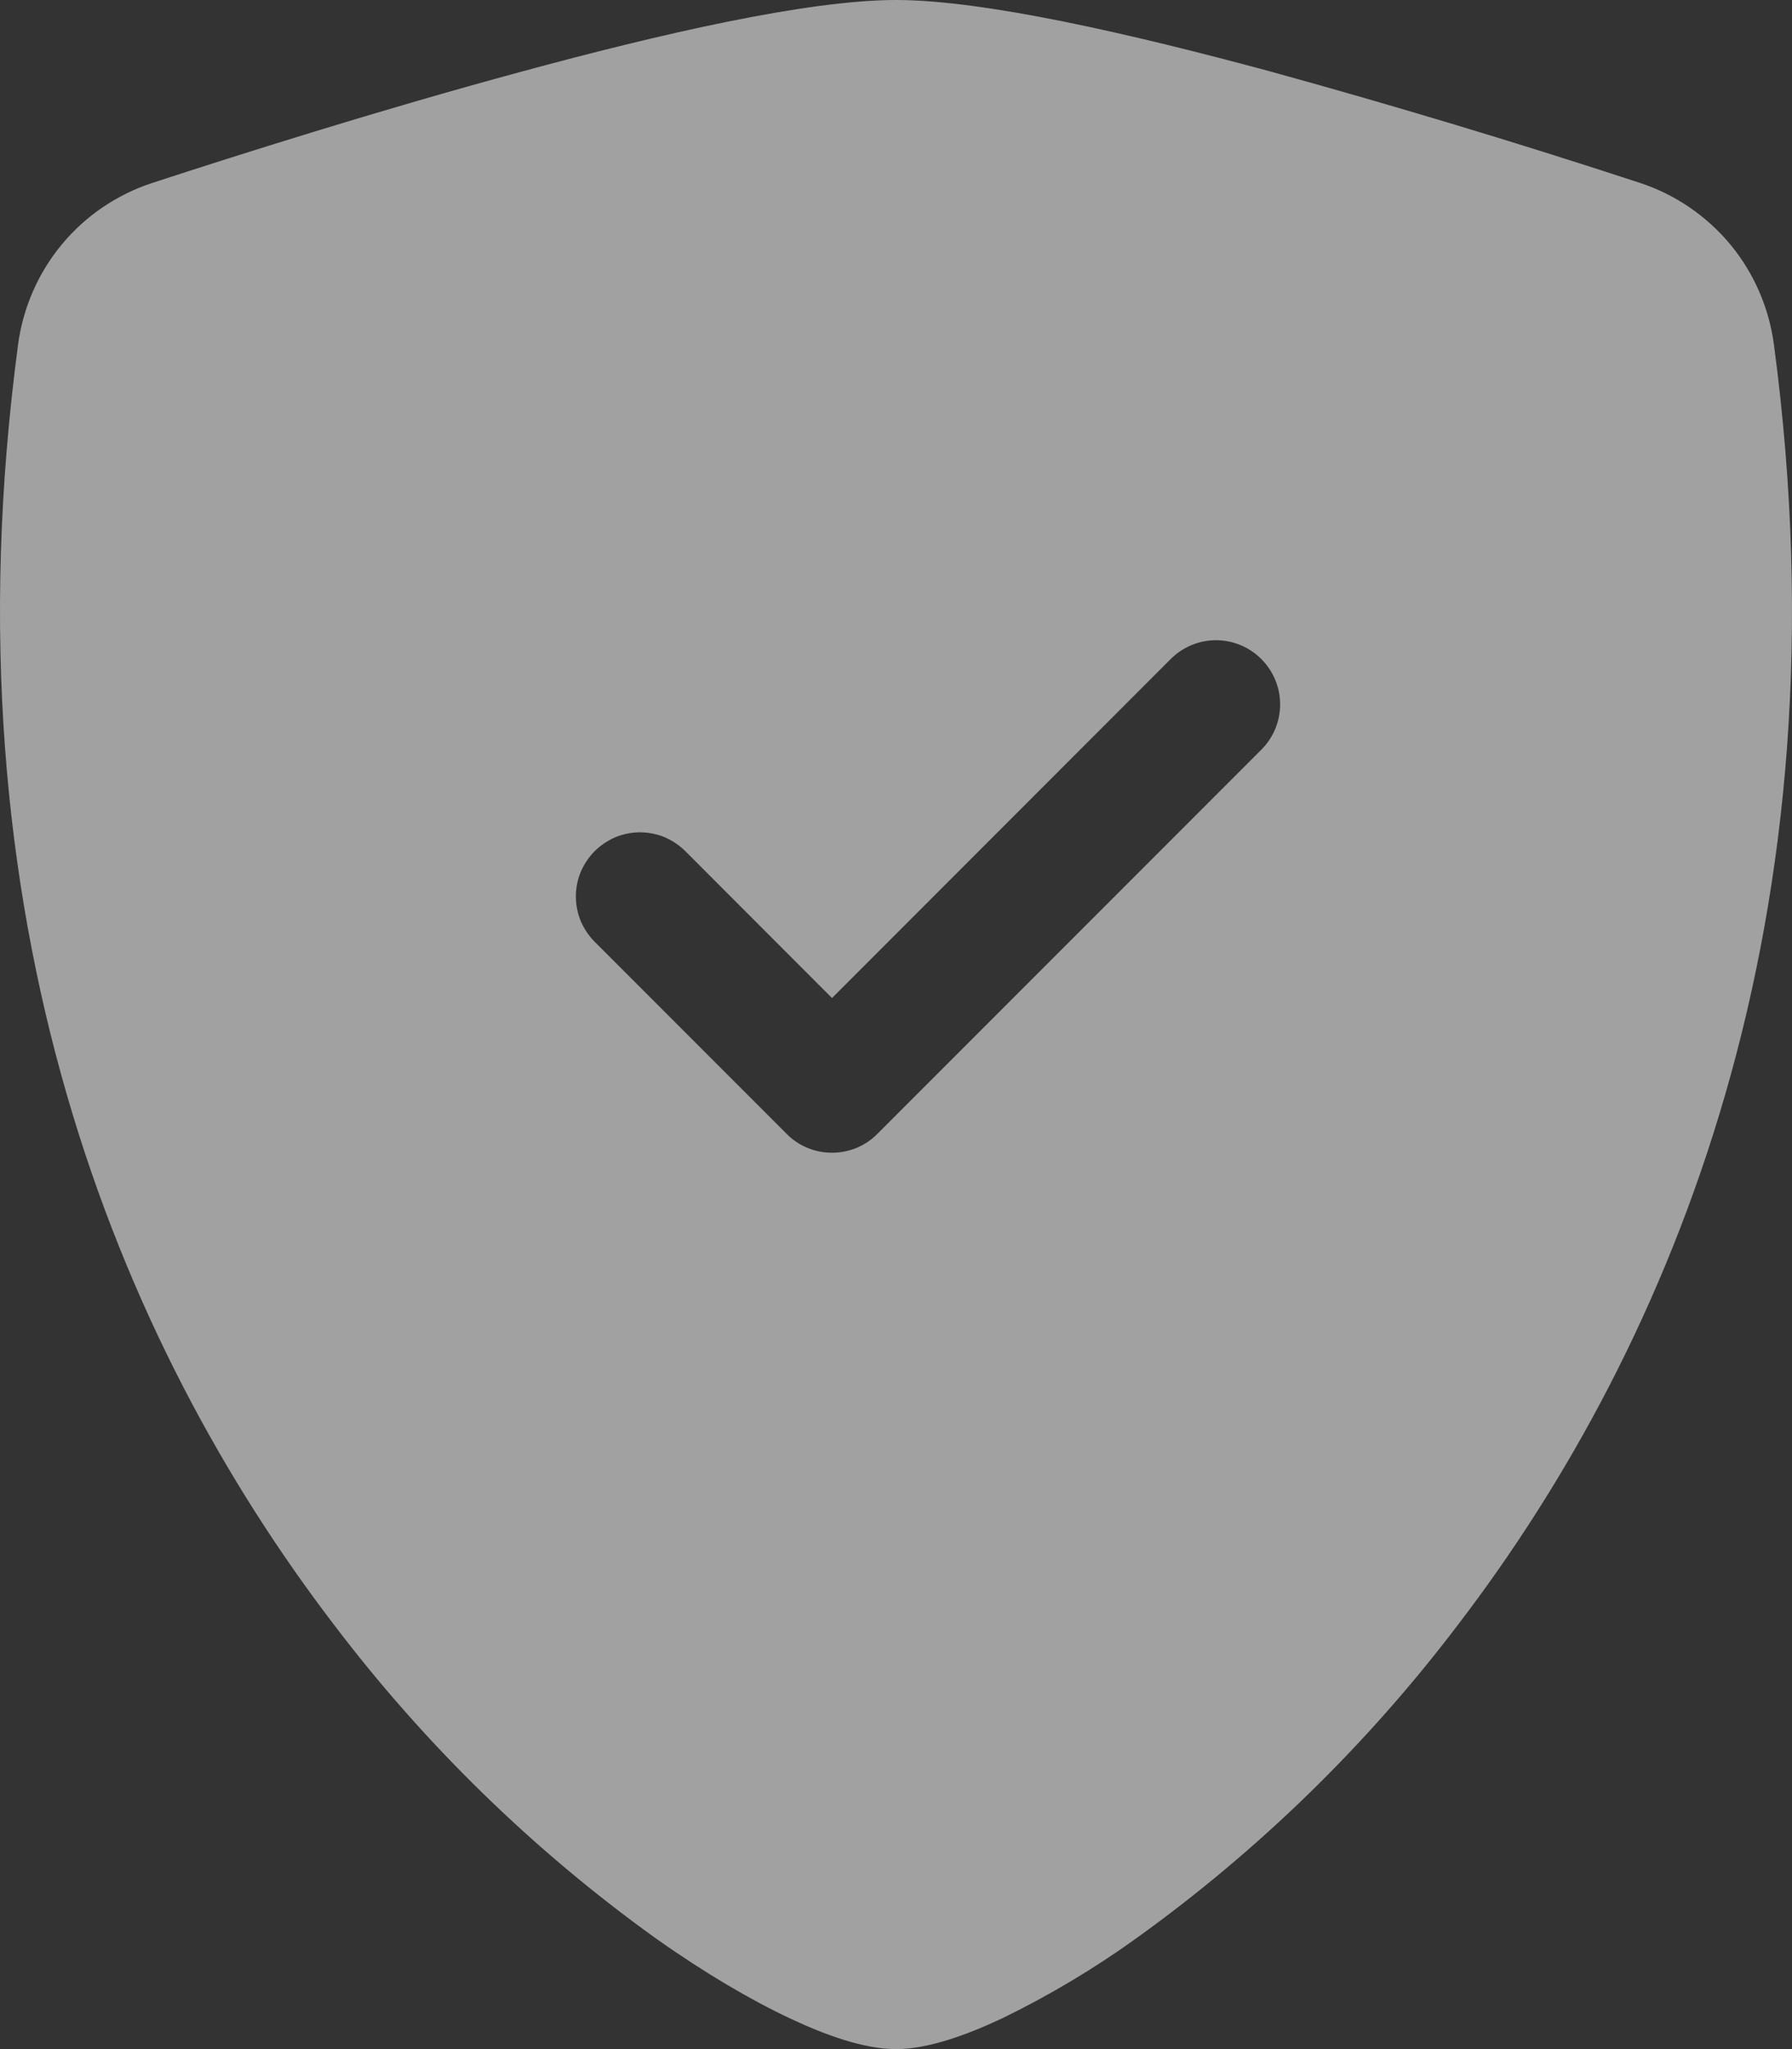 <svg width="14" height="16" viewBox="0 0 14 16" fill="none" xmlns="http://www.w3.org/2000/svg">
<rect x="0" y="0" width="14" height="16" fill="#333333" stroke="none"/>
<path fill-rule="evenodd" clip-rule="evenodd" d="M7 0C6.31 0 5.157 0.265 4.072 0.56C2.962 0.86 1.843 1.215 1.185 1.43C0.91 1.521 0.666 1.687 0.481 1.911C0.297 2.134 0.179 2.405 0.141 2.692C-0.455 7.169 0.928 10.487 2.606 12.682C3.318 13.621 4.166 14.448 5.123 15.135C5.509 15.408 5.867 15.617 6.171 15.76C6.451 15.892 6.752 16 7 16C7.248 16 7.548 15.892 7.829 15.76C8.195 15.582 8.546 15.373 8.877 15.135C9.834 14.448 10.682 13.621 11.394 12.682C13.072 10.487 14.455 7.169 13.859 2.692C13.821 2.405 13.704 2.134 13.519 1.91C13.334 1.687 13.09 1.52 12.815 1.429C11.86 1.116 10.897 0.826 9.928 0.559C8.843 0.266 7.69 0 7 0ZM9.146 5.146C9.24 5.052 9.367 4.999 9.5 4.999C9.633 4.999 9.76 5.052 9.854 5.146C9.948 5.24 10.001 5.367 10.001 5.5C10.001 5.633 9.948 5.76 9.854 5.854L6.854 8.854C6.808 8.901 6.752 8.938 6.692 8.963C6.631 8.988 6.566 9.001 6.5 9.001C6.434 9.001 6.369 8.988 6.308 8.963C6.248 8.938 6.192 8.901 6.146 8.854L4.646 7.354C4.6 7.308 4.563 7.252 4.537 7.192C4.512 7.131 4.499 7.066 4.499 7C4.499 6.934 4.512 6.869 4.537 6.808C4.563 6.748 4.6 6.692 4.646 6.646C4.692 6.6 4.748 6.563 4.808 6.537C4.869 6.512 4.934 6.499 5 6.499C5.066 6.499 5.131 6.512 5.192 6.537C5.252 6.563 5.308 6.6 5.354 6.646L6.5 7.793L9.146 5.146Z" fill="white" fill-opacity="0.54"/>
</svg>
